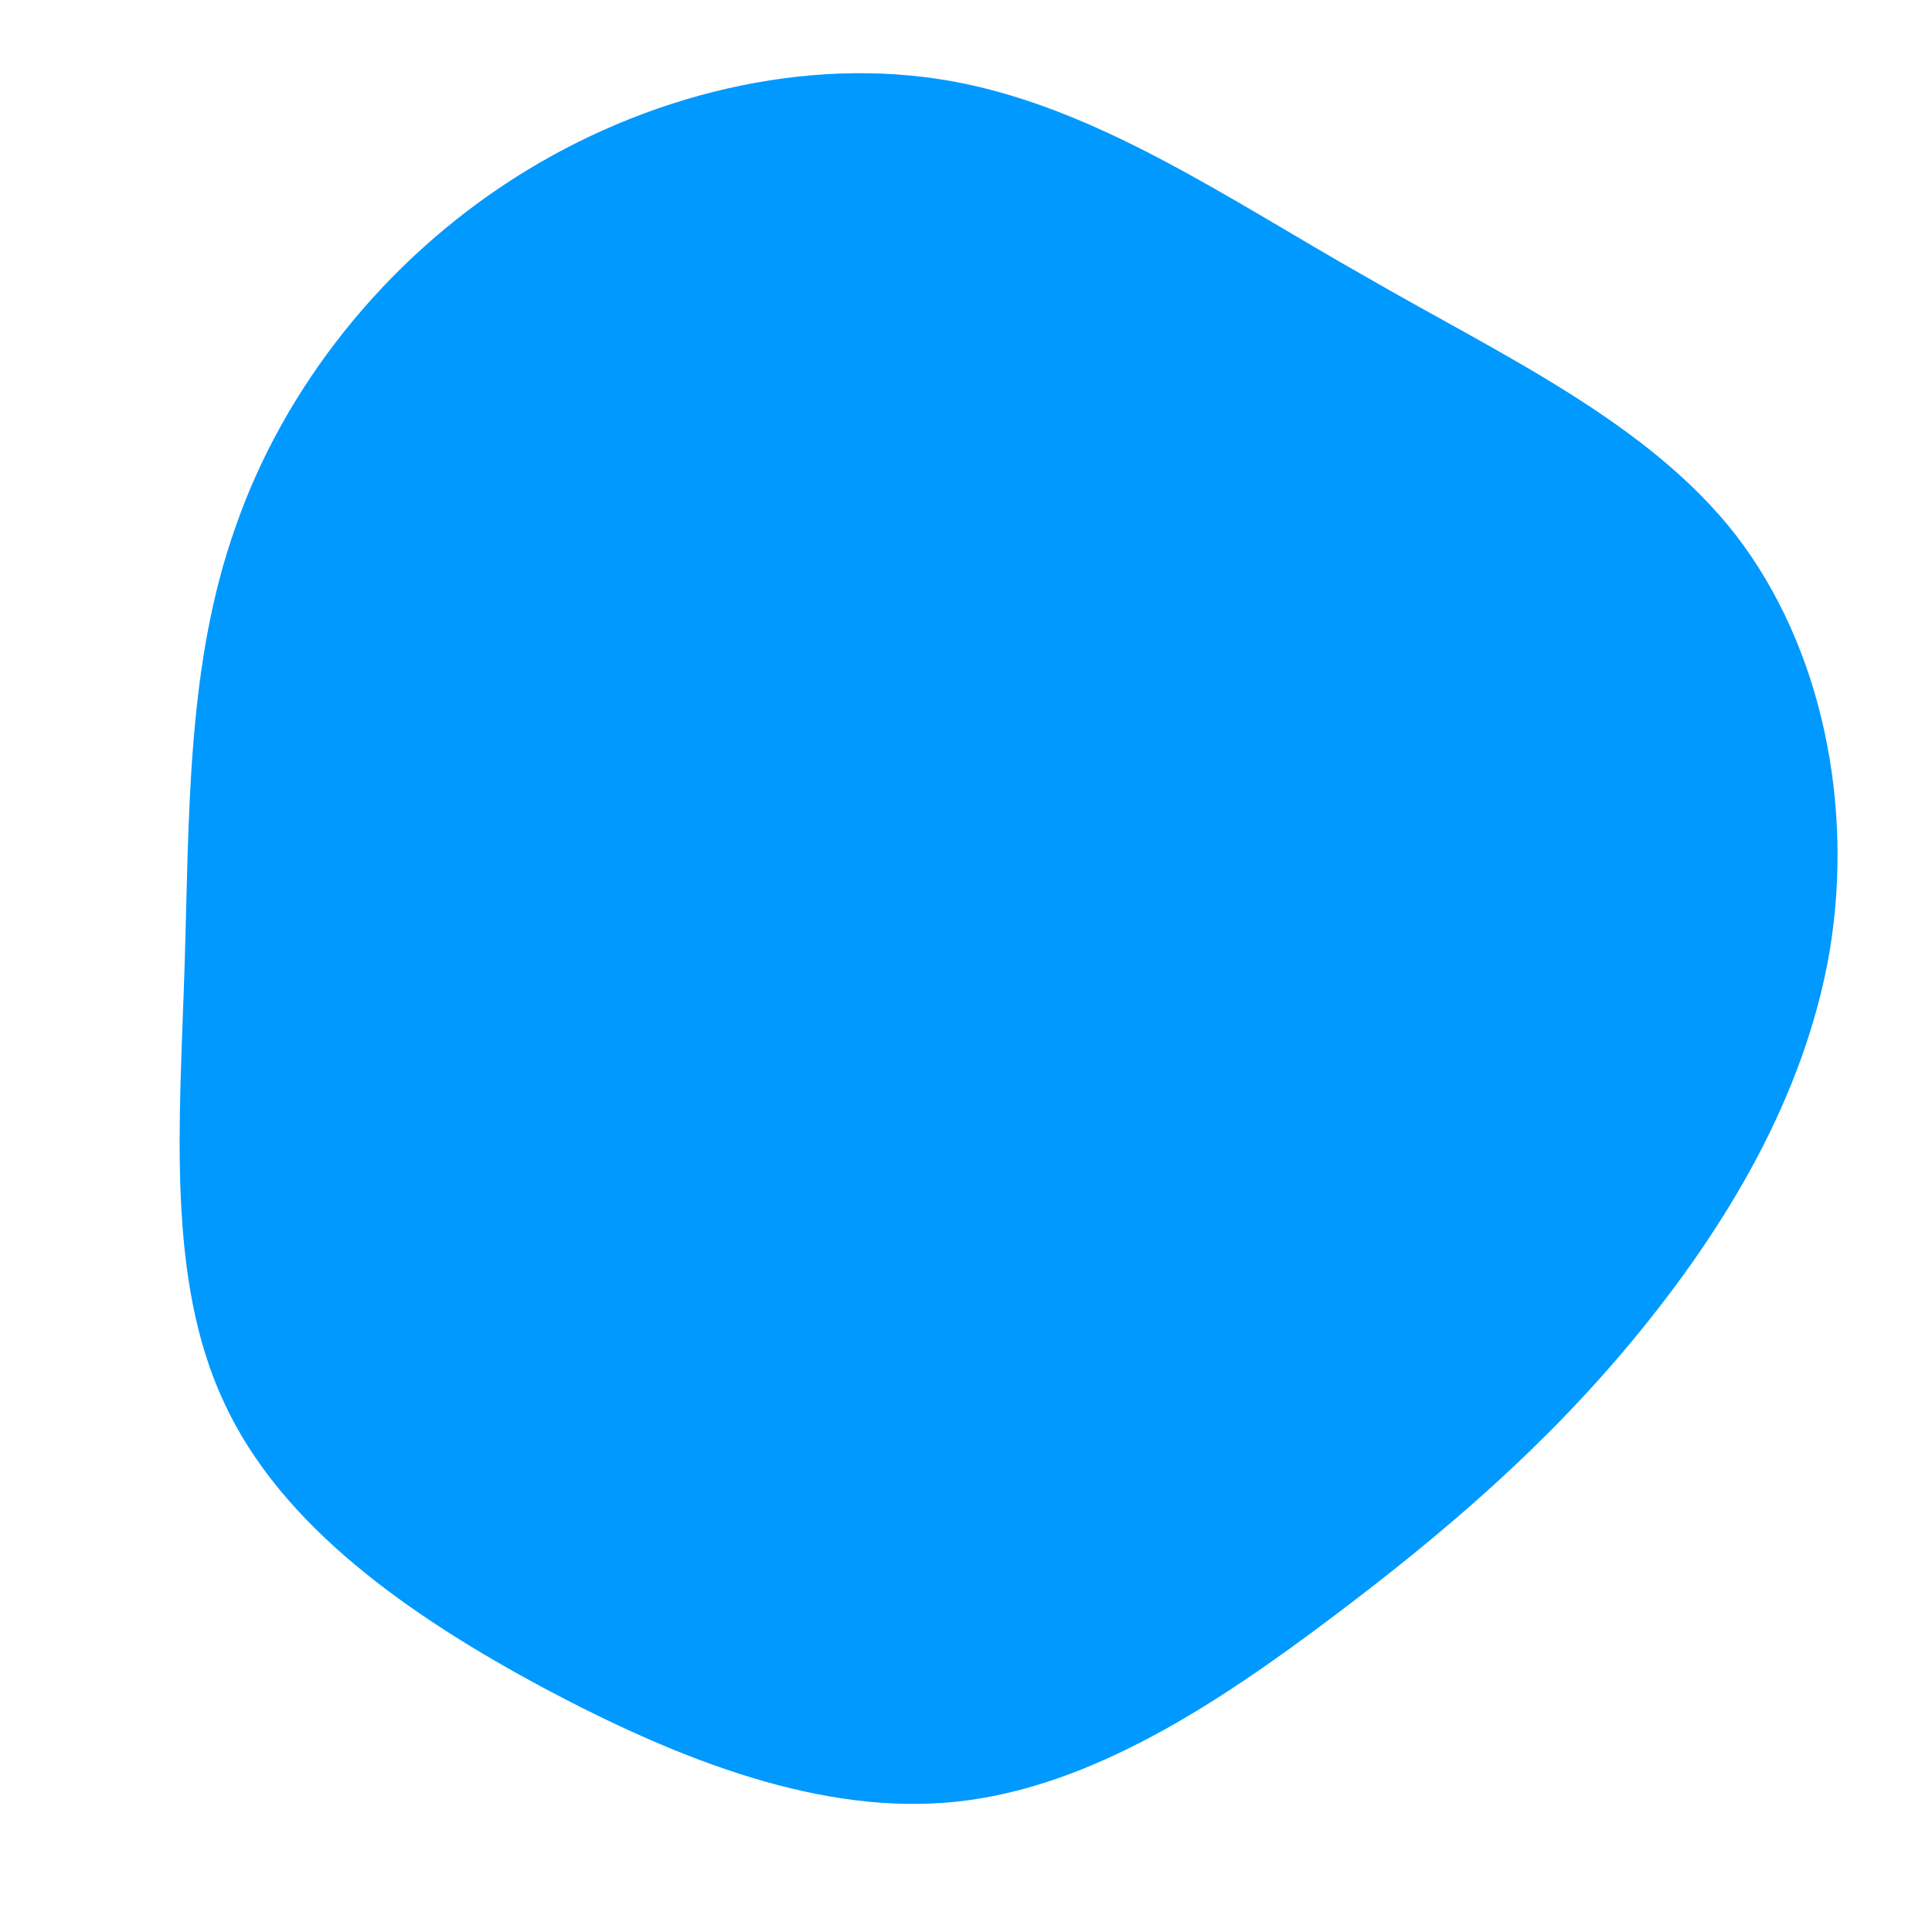 <?xml version="1.0" standalone="no"?>
<svg viewBox="0 0 200 200" xmlns="http://www.w3.org/2000/svg">
  <path fill="#0099FF" d="M41.3,-71.4C55.5,-63.2,70.6,-56.3,79.7,-44.6C88.7,-32.9,91.9,-16.5,89.4,-1.5C86.8,13.6,78.6,27.1,69.3,38.4C60,49.7,49.5,58.7,37.8,67.5C26.1,76.3,13,85,-0.9,86.5C-14.8,88,-29.5,82.3,-43.6,74.8C-57.6,67.3,-70.9,58,-76.8,45.2C-82.8,32.4,-81.4,16.2,-80.9,0.3C-80.4,-15.6,-80.7,-31.2,-75.6,-45.5C-70.6,-59.9,-60.2,-73,-46.7,-81.6C-33.2,-90.2,-16.6,-94.3,-1.5,-91.6C13.5,-88.9,27,-79.5,41.3,-71.4Z" transform="translate(100 100)" />
</svg>
